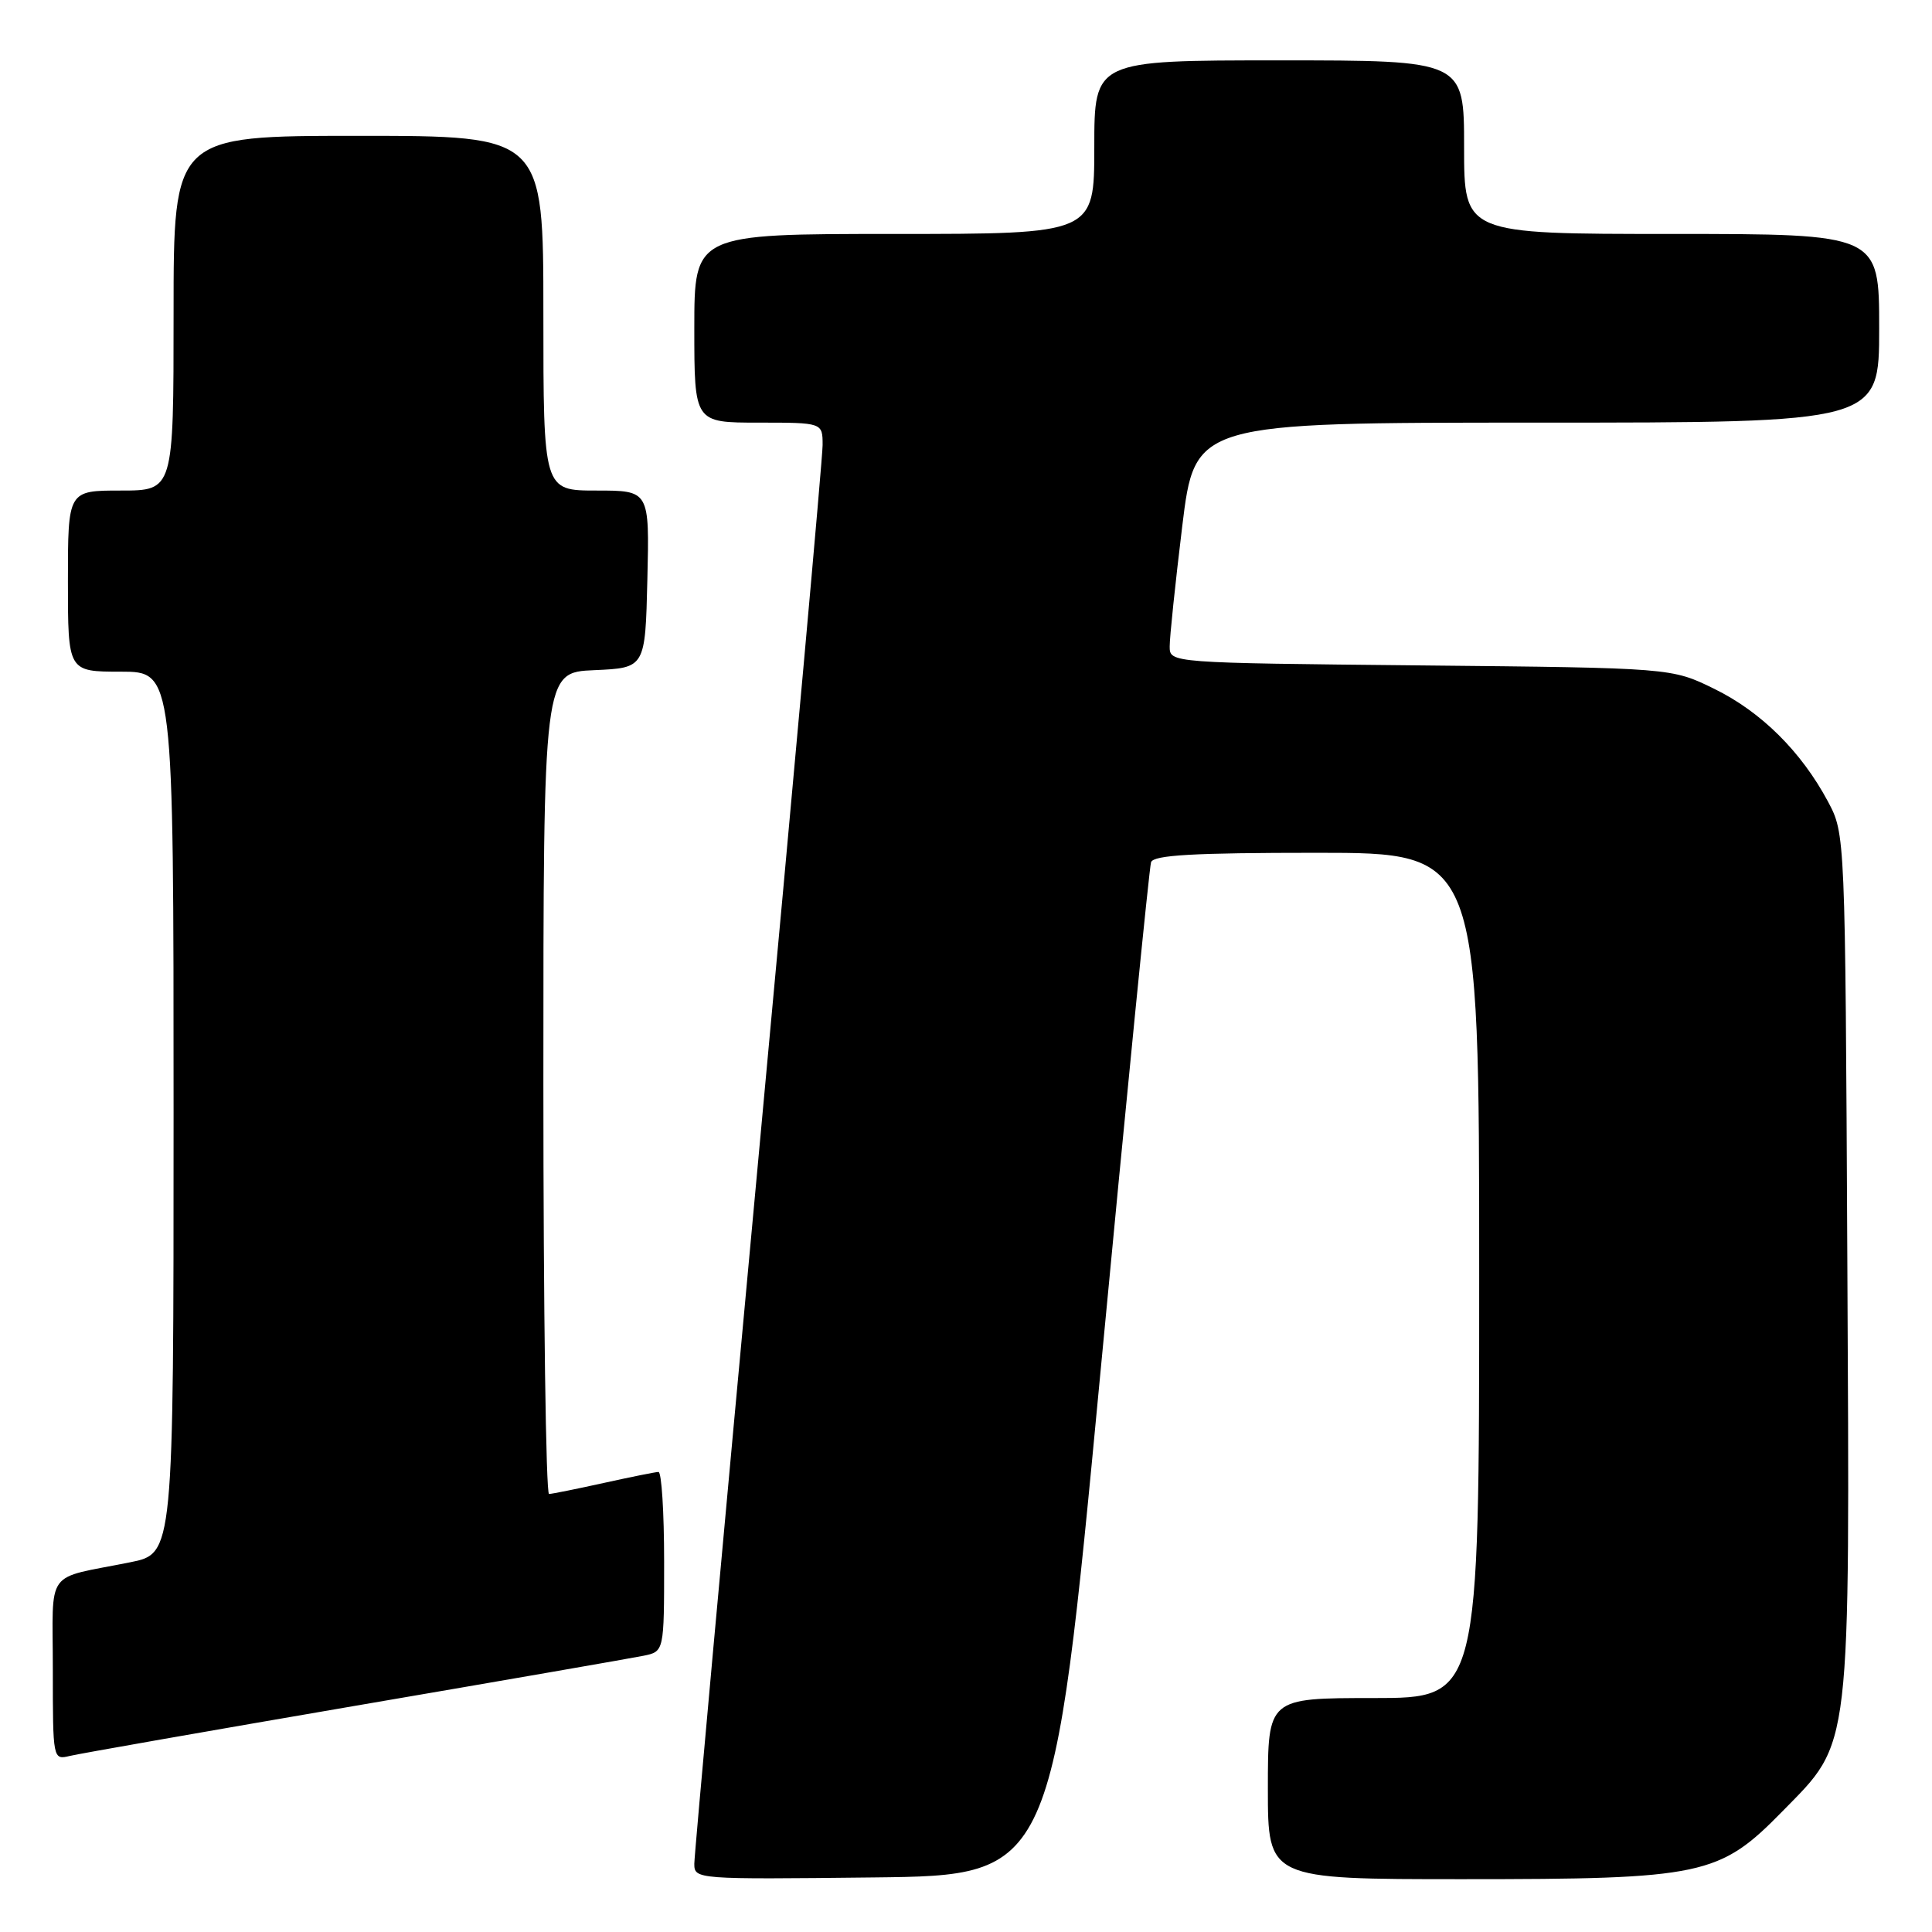 <?xml version="1.0" encoding="UTF-8" standalone="no"?>
<!DOCTYPE svg PUBLIC "-//W3C//DTD SVG 1.1//EN" "http://www.w3.org/Graphics/SVG/1.1/DTD/svg11.dtd" >
<svg xmlns="http://www.w3.org/2000/svg" xmlns:xlink="http://www.w3.org/1999/xlink" version="1.1" viewBox="0 0 256 256">
 <g >
 <path fill="currentColor"
d=" M 145.80 182.00 C 149.26 145.43 152.29 114.94 152.52 114.25 C 152.84 113.30 158.13 113.00 174.47 113.00 C 196.00 113.00 196.00 113.00 196.00 169.00 C 196.00 225.00 196.00 225.00 182.00 225.00 C 168.00 225.00 168.00 225.00 168.00 237.00 C 168.00 249.00 168.00 249.00 193.82 249.00 C 225.68 249.00 227.83 248.54 236.19 240.00 C 245.38 230.63 245.11 232.88 244.78 166.88 C 244.50 110.50 244.50 110.50 242.21 106.20 C 238.67 99.59 233.38 94.33 227.16 91.28 C 221.50 88.50 221.50 88.50 188.25 88.17 C 155.00 87.84 155.00 87.84 154.99 85.67 C 154.98 84.48 155.73 77.31 156.65 69.75 C 158.33 56.00 158.33 56.00 203.66 56.00 C 249.00 56.00 249.00 56.00 249.00 43.50 C 249.00 31.00 249.00 31.00 221.50 31.00 C 194.00 31.00 194.00 31.00 194.00 19.50 C 194.00 8.00 194.00 8.00 169.50 8.00 C 145.00 8.00 145.00 8.00 145.00 19.50 C 145.00 31.00 145.00 31.00 118.50 31.00 C 92.00 31.00 92.00 31.00 92.00 43.50 C 92.00 56.00 92.00 56.00 100.50 56.00 C 109.00 56.00 109.00 56.00 109.00 58.98 C 109.00 60.63 105.17 103.12 100.50 153.41 C 95.83 203.71 92.00 245.80 92.00 246.95 C 92.00 249.02 92.24 249.03 115.75 248.77 C 139.50 248.50 139.50 248.50 145.80 182.00 Z  M 47.00 226.04 C 66.53 222.70 83.74 219.71 85.25 219.40 C 88.00 218.84 88.00 218.84 88.00 206.92 C 88.00 200.36 87.66 195.02 87.25 195.04 C 86.84 195.05 83.58 195.71 80.00 196.50 C 76.42 197.29 73.16 197.95 72.75 197.96 C 72.34 197.98 72.00 173.50 72.00 143.55 C 72.00 89.09 72.00 89.09 78.75 88.80 C 85.50 88.50 85.50 88.50 85.78 76.75 C 86.06 65.00 86.06 65.00 79.03 65.00 C 72.00 65.00 72.00 65.00 72.00 41.50 C 72.00 18.00 72.00 18.00 47.50 18.00 C 23.00 18.00 23.00 18.00 23.00 41.50 C 23.00 65.00 23.00 65.00 16.00 65.00 C 9.00 65.00 9.00 65.00 9.00 77.00 C 9.00 89.00 9.00 89.00 16.00 89.00 C 23.00 89.00 23.00 89.00 23.00 147.43 C 23.00 205.86 23.00 205.86 17.25 207.01 C 5.78 209.32 7.00 207.62 7.00 221.22 C 7.00 233.16 7.01 233.21 9.25 232.67 C 10.49 232.37 27.48 229.39 47.00 226.04 Z "/>
</g>
</svg>
